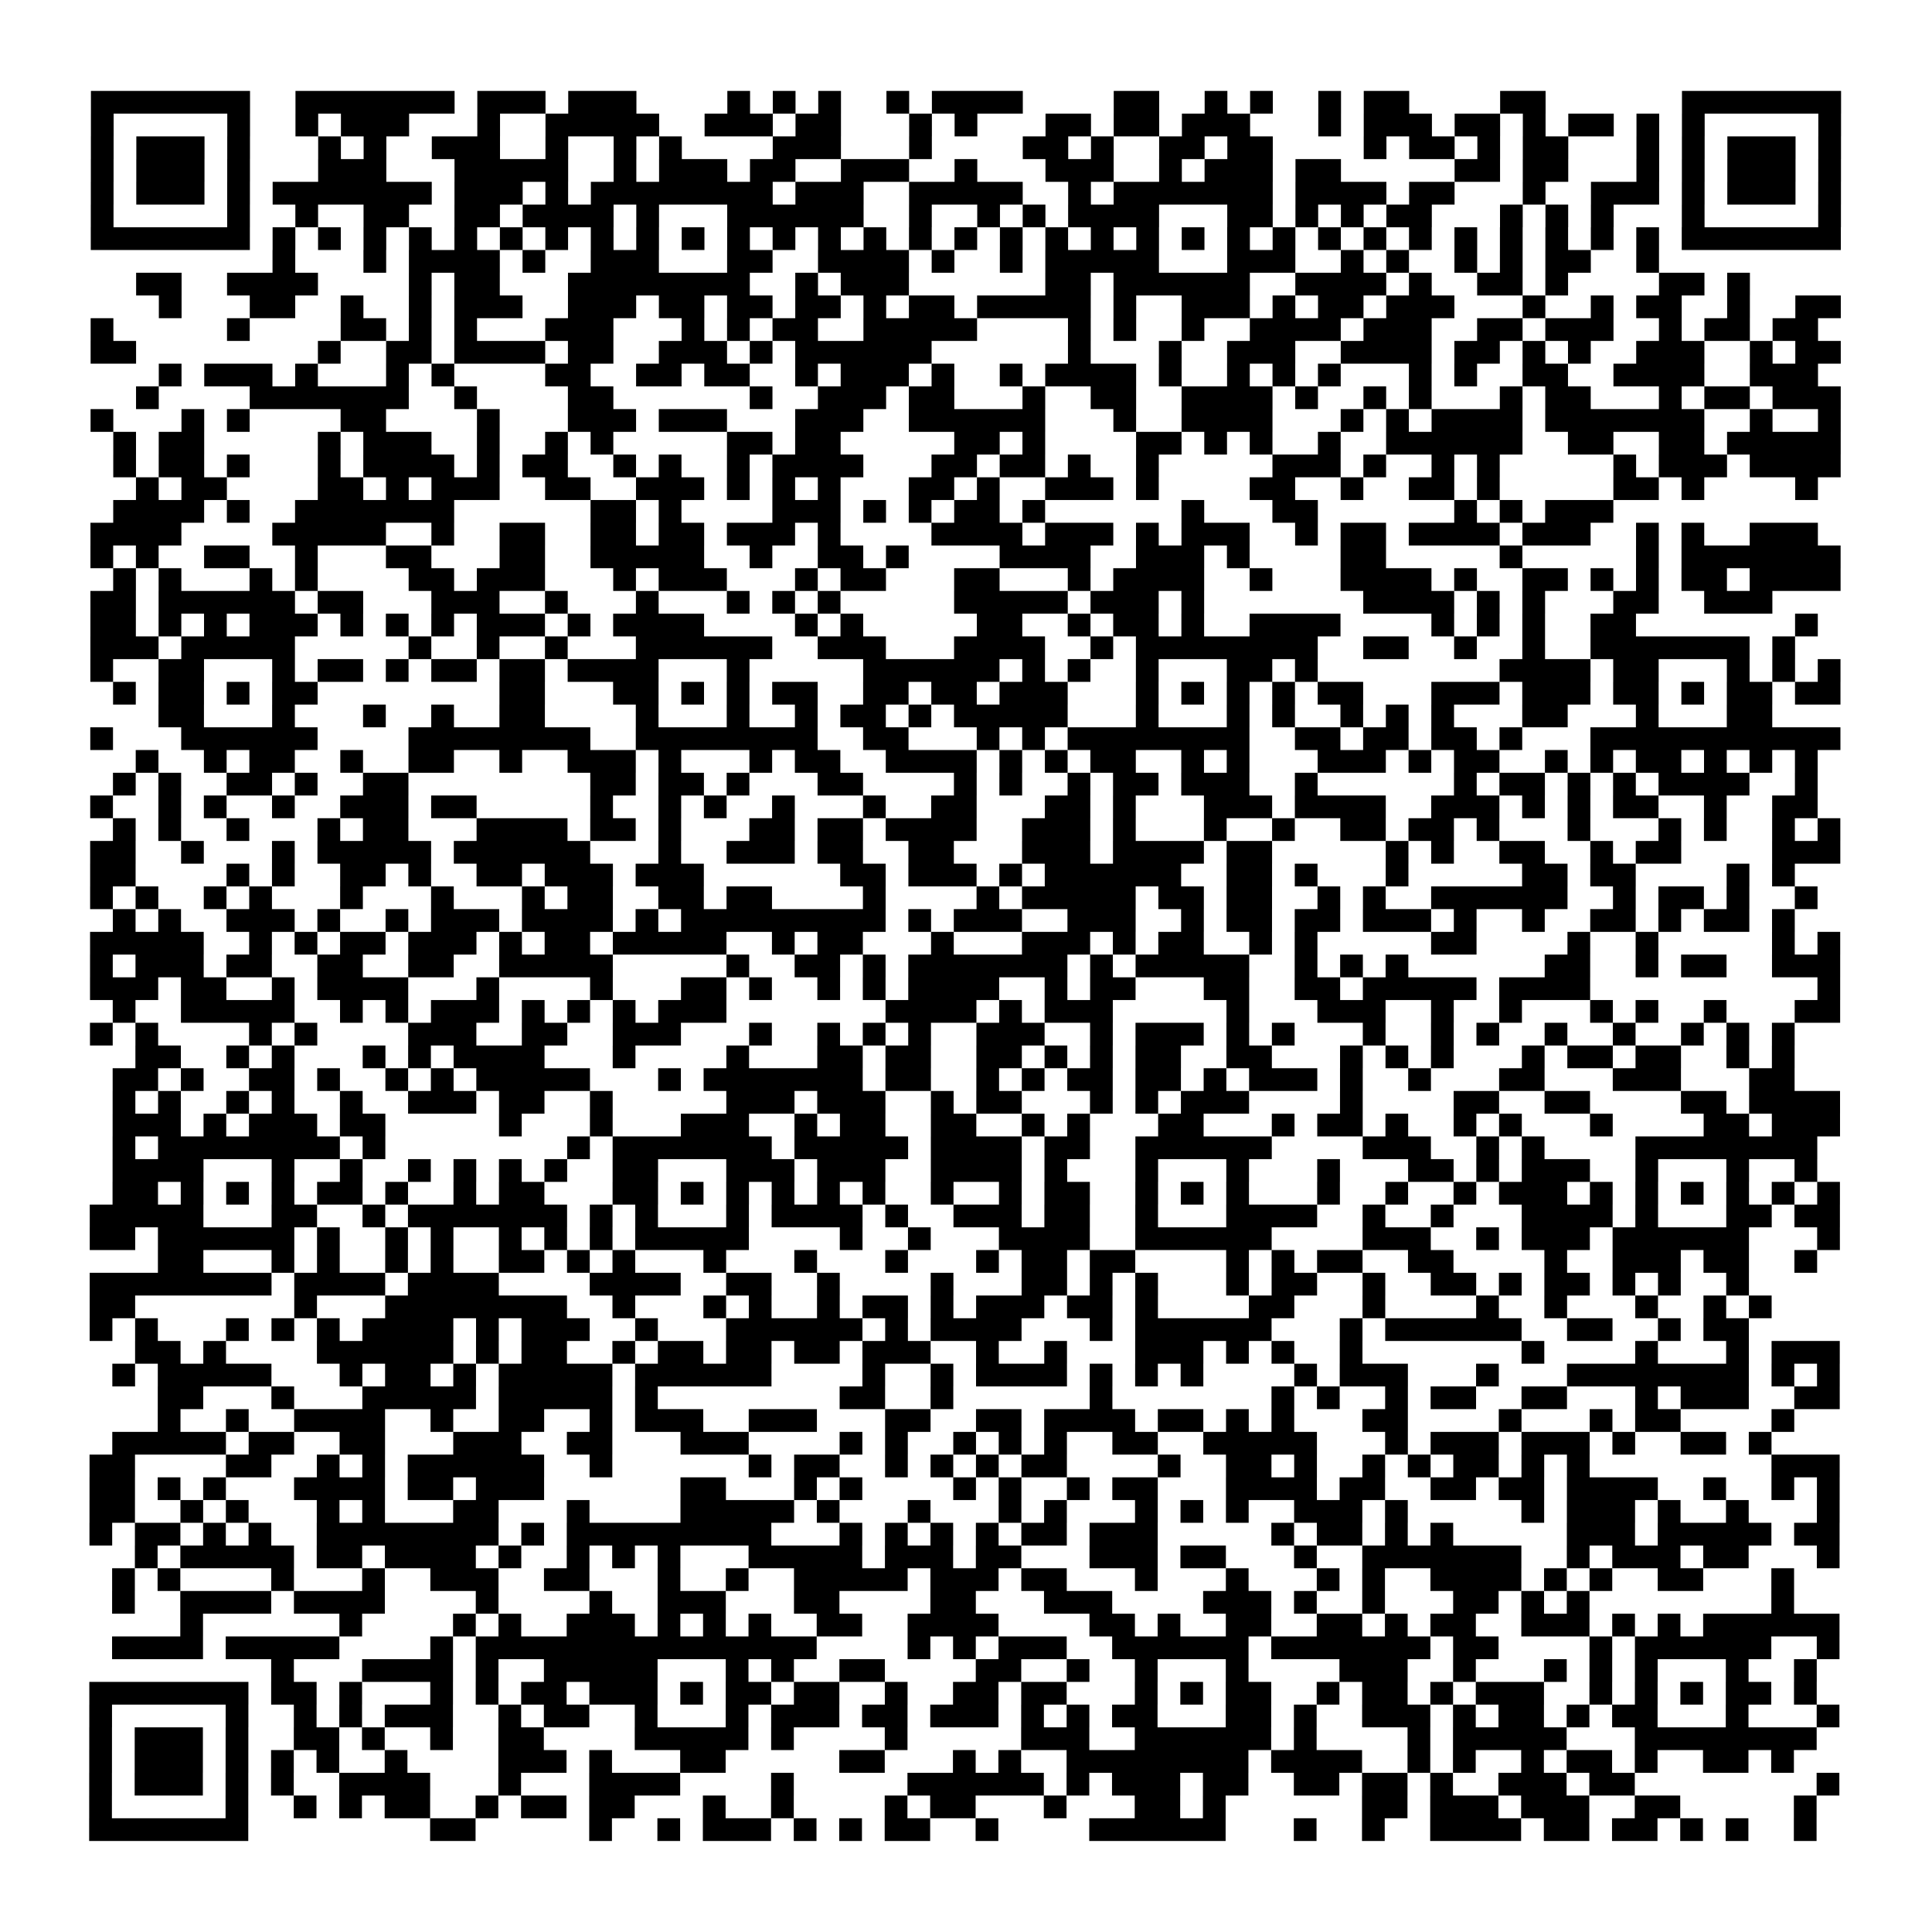 <?xml version="1.0" encoding="UTF-8"?>
<svg xmlns="http://www.w3.org/2000/svg" height="170" width="170" class="pyqrcode"><path transform="scale(2)" stroke="#000" class="pyqrline" d="M4 4.5h7m2 0h7m1 0h3m1 0h3m4 0h1m1 0h1m1 0h1m2 0h1m1 0h4m4 0h2m2 0h1m1 0h1m2 0h1m1 0h2m4 0h2m6 0h7m-77 1h1m5 0h1m2 0h1m1 0h3m3 0h1m2 0h5m2 0h3m1 0h2m3 0h1m1 0h1m3 0h2m1 0h2m1 0h3m3 0h1m1 0h3m1 0h2m1 0h1m1 0h2m1 0h1m1 0h1m5 0h1m-77 1h1m1 0h3m1 0h1m3 0h1m1 0h1m2 0h3m2 0h1m2 0h1m1 0h1m4 0h3m3 0h1m4 0h2m1 0h1m2 0h2m1 0h2m4 0h1m1 0h2m1 0h1m1 0h2m3 0h1m1 0h1m1 0h3m1 0h1m-77 1h1m1 0h3m1 0h1m3 0h3m3 0h5m2 0h1m1 0h3m1 0h2m2 0h3m2 0h1m3 0h3m2 0h1m1 0h3m1 0h2m5 0h2m1 0h2m3 0h1m1 0h1m1 0h3m1 0h1m-77 1h1m1 0h3m1 0h1m1 0h7m1 0h3m1 0h1m1 0h8m1 0h3m2 0h5m2 0h1m1 0h7m1 0h4m1 0h2m3 0h1m2 0h3m1 0h1m1 0h3m1 0h1m-77 1h1m5 0h1m2 0h1m2 0h2m2 0h2m1 0h4m1 0h1m3 0h6m2 0h1m2 0h1m1 0h1m1 0h4m3 0h2m1 0h1m1 0h1m1 0h2m3 0h1m1 0h1m1 0h1m3 0h1m5 0h1m-77 1h7m1 0h1m1 0h1m1 0h1m1 0h1m1 0h1m1 0h1m1 0h1m1 0h1m1 0h1m1 0h1m1 0h1m1 0h1m1 0h1m1 0h1m1 0h1m1 0h1m1 0h1m1 0h1m1 0h1m1 0h1m1 0h1m1 0h1m1 0h1m1 0h1m1 0h1m1 0h1m1 0h1m1 0h1m1 0h1m1 0h1m1 0h1m1 0h7m-69 1h1m3 0h1m1 0h4m1 0h1m2 0h3m3 0h2m2 0h4m1 0h1m2 0h1m1 0h5m3 0h3m2 0h1m1 0h1m2 0h1m1 0h1m1 0h2m2 0h1m-67 1h2m2 0h4m4 0h1m1 0h2m3 0h8m2 0h1m1 0h3m6 0h2m1 0h6m2 0h4m1 0h1m2 0h2m1 0h1m4 0h2m1 0h1m-70 1h1m3 0h2m2 0h1m2 0h1m1 0h3m2 0h3m1 0h2m1 0h2m1 0h2m1 0h1m1 0h2m1 0h5m1 0h1m2 0h3m1 0h1m1 0h2m1 0h3m3 0h1m2 0h1m1 0h2m2 0h1m2 0h2m-77 1h1m5 0h1m4 0h2m1 0h1m1 0h1m3 0h3m3 0h1m1 0h1m1 0h2m2 0h5m4 0h1m1 0h1m2 0h1m2 0h4m1 0h3m2 0h2m1 0h3m2 0h1m1 0h2m1 0h2m-76 1h2m8 0h1m2 0h2m1 0h4m1 0h2m2 0h3m1 0h1m1 0h6m6 0h1m3 0h1m2 0h3m2 0h4m1 0h2m1 0h1m1 0h1m2 0h3m2 0h1m1 0h2m-74 1h1m1 0h3m1 0h1m3 0h1m1 0h1m4 0h2m2 0h2m1 0h2m2 0h1m1 0h3m1 0h1m2 0h1m1 0h4m1 0h1m2 0h1m1 0h1m1 0h1m3 0h1m1 0h1m2 0h2m2 0h4m2 0h3m-74 1h1m4 0h7m2 0h1m4 0h2m6 0h1m2 0h3m1 0h2m3 0h1m2 0h2m2 0h4m1 0h1m2 0h1m1 0h1m3 0h1m1 0h2m3 0h1m1 0h2m1 0h3m-77 1h1m3 0h1m1 0h1m4 0h2m4 0h1m3 0h3m1 0h3m3 0h3m2 0h6m3 0h1m2 0h4m3 0h1m1 0h1m1 0h4m1 0h7m2 0h1m2 0h1m-76 1h1m1 0h2m5 0h1m1 0h3m2 0h1m2 0h1m1 0h1m5 0h2m1 0h2m5 0h2m1 0h1m4 0h2m1 0h1m1 0h1m2 0h1m2 0h6m2 0h2m2 0h2m1 0h5m-76 1h1m1 0h2m1 0h1m3 0h1m1 0h4m1 0h1m1 0h2m2 0h1m1 0h1m2 0h1m1 0h4m3 0h2m1 0h2m1 0h1m2 0h1m5 0h3m1 0h1m2 0h1m1 0h1m5 0h1m1 0h3m1 0h4m-75 1h1m1 0h2m4 0h2m1 0h1m1 0h3m2 0h2m2 0h3m1 0h1m1 0h1m1 0h1m3 0h2m1 0h1m2 0h3m1 0h1m4 0h2m2 0h1m2 0h2m1 0h1m5 0h2m1 0h1m4 0h1m-75 1h4m1 0h1m2 0h7m6 0h2m1 0h1m4 0h3m1 0h1m1 0h1m1 0h2m1 0h1m6 0h1m3 0h2m6 0h1m1 0h1m1 0h3m-67 1h4m4 0h5m2 0h1m2 0h2m2 0h2m1 0h2m1 0h3m1 0h1m4 0h4m1 0h3m1 0h1m1 0h3m2 0h1m1 0h2m1 0h4m1 0h3m2 0h1m1 0h1m2 0h3m-76 1h1m1 0h1m2 0h2m2 0h1m3 0h2m3 0h2m2 0h5m2 0h1m2 0h2m1 0h1m4 0h4m2 0h3m1 0h1m4 0h2m5 0h1m5 0h1m1 0h7m-76 1h1m1 0h1m3 0h1m1 0h1m4 0h2m1 0h3m3 0h1m1 0h3m3 0h1m1 0h2m3 0h2m3 0h1m1 0h4m2 0h1m3 0h4m1 0h1m2 0h2m1 0h1m1 0h1m1 0h2m1 0h4m-77 1h2m1 0h6m1 0h2m3 0h3m2 0h1m3 0h1m3 0h1m1 0h1m1 0h1m5 0h5m1 0h3m1 0h1m7 0h4m1 0h1m1 0h1m3 0h2m2 0h3m-74 1h2m1 0h1m1 0h1m1 0h3m1 0h1m1 0h1m1 0h1m1 0h3m1 0h1m1 0h4m4 0h1m1 0h1m5 0h2m2 0h1m1 0h2m1 0h1m2 0h4m4 0h1m1 0h1m1 0h1m2 0h2m7 0h1m-76 1h3m1 0h5m5 0h1m2 0h1m2 0h1m3 0h6m2 0h3m3 0h4m2 0h1m1 0h8m2 0h2m2 0h1m2 0h1m2 0h7m1 0h1m-75 1h1m2 0h2m3 0h1m1 0h2m1 0h1m1 0h2m1 0h2m1 0h4m3 0h1m5 0h6m1 0h1m1 0h1m2 0h1m3 0h2m1 0h1m8 0h4m1 0h2m3 0h1m1 0h1m1 0h1m-76 1h1m1 0h2m1 0h1m1 0h2m8 0h2m3 0h2m1 0h1m1 0h1m1 0h2m2 0h2m1 0h2m1 0h3m3 0h1m1 0h1m1 0h1m1 0h1m1 0h2m3 0h3m1 0h3m1 0h2m1 0h1m1 0h2m1 0h2m-74 1h2m3 0h1m3 0h1m2 0h1m2 0h2m4 0h1m3 0h1m2 0h1m1 0h2m1 0h1m1 0h5m3 0h1m3 0h1m1 0h1m2 0h1m1 0h1m1 0h1m3 0h2m3 0h1m3 0h2m-74 1h1m3 0h6m4 0h8m2 0h8m2 0h2m3 0h1m1 0h1m1 0h8m2 0h2m1 0h2m1 0h2m1 0h1m3 0h11m-75 1h1m2 0h1m1 0h2m2 0h1m2 0h2m2 0h1m2 0h3m1 0h1m3 0h1m1 0h2m2 0h4m1 0h1m1 0h1m1 0h2m2 0h1m1 0h1m3 0h3m1 0h1m1 0h2m2 0h1m1 0h1m1 0h2m1 0h1m1 0h1m1 0h1m-75 1h1m1 0h1m2 0h2m1 0h1m2 0h2m8 0h2m1 0h2m1 0h1m3 0h2m4 0h1m1 0h1m2 0h1m1 0h2m1 0h3m2 0h1m6 0h1m1 0h2m1 0h1m1 0h1m1 0h4m2 0h1m-76 1h1m2 0h1m1 0h1m2 0h1m2 0h3m1 0h2m5 0h1m2 0h1m1 0h1m2 0h1m3 0h1m2 0h2m3 0h2m1 0h1m3 0h3m1 0h4m2 0h3m1 0h1m1 0h1m1 0h2m2 0h1m2 0h2m-75 1h1m1 0h1m2 0h1m3 0h1m1 0h2m3 0h4m1 0h2m1 0h1m3 0h2m1 0h2m1 0h4m2 0h3m1 0h1m3 0h1m2 0h1m2 0h2m1 0h2m1 0h1m3 0h1m3 0h1m1 0h1m2 0h1m1 0h1m-77 1h2m2 0h1m3 0h1m1 0h5m1 0h6m3 0h1m2 0h3m1 0h2m2 0h2m3 0h3m1 0h4m1 0h2m5 0h1m1 0h1m2 0h2m2 0h1m1 0h2m4 0h3m-77 1h2m4 0h1m1 0h1m2 0h2m1 0h1m2 0h2m1 0h3m1 0h3m6 0h2m1 0h3m1 0h1m1 0h6m2 0h2m1 0h1m3 0h1m5 0h2m1 0h2m4 0h1m1 0h1m-75 1h1m1 0h1m2 0h1m1 0h1m3 0h1m3 0h1m3 0h1m1 0h2m2 0h2m1 0h2m4 0h1m4 0h1m1 0h5m1 0h2m1 0h2m2 0h1m1 0h1m2 0h6m2 0h1m1 0h2m1 0h1m2 0h1m-75 1h1m1 0h1m2 0h3m1 0h1m2 0h1m1 0h3m1 0h4m1 0h1m1 0h9m1 0h1m1 0h3m2 0h3m2 0h1m1 0h2m1 0h2m1 0h3m1 0h1m2 0h1m2 0h2m1 0h1m1 0h2m1 0h1m-75 1h5m2 0h1m1 0h1m1 0h2m1 0h3m1 0h1m1 0h2m1 0h5m2 0h1m1 0h2m3 0h1m3 0h3m1 0h1m1 0h2m2 0h1m1 0h1m5 0h2m4 0h1m2 0h1m5 0h1m1 0h1m-77 1h1m1 0h3m1 0h2m2 0h2m2 0h2m2 0h5m5 0h1m2 0h2m1 0h1m1 0h7m1 0h1m1 0h5m2 0h1m1 0h1m1 0h1m6 0h2m2 0h1m1 0h2m2 0h3m-77 1h3m1 0h2m2 0h1m1 0h4m3 0h1m4 0h1m3 0h2m1 0h1m2 0h1m1 0h1m1 0h4m2 0h1m1 0h2m3 0h2m2 0h2m1 0h5m1 0h4m10 0h1m-76 1h1m2 0h5m2 0h1m1 0h1m1 0h3m1 0h1m1 0h1m1 0h1m1 0h3m7 0h4m1 0h1m1 0h3m5 0h1m3 0h3m2 0h1m2 0h1m3 0h1m1 0h1m2 0h1m3 0h2m-77 1h1m1 0h1m4 0h1m1 0h1m4 0h3m2 0h2m2 0h3m3 0h1m2 0h1m1 0h1m1 0h1m2 0h3m2 0h1m1 0h3m1 0h1m1 0h1m3 0h1m2 0h1m1 0h1m2 0h1m2 0h1m2 0h1m1 0h1m1 0h1m-73 1h2m2 0h1m1 0h1m3 0h1m1 0h1m1 0h4m3 0h1m4 0h1m3 0h2m1 0h2m2 0h2m1 0h1m1 0h1m1 0h2m2 0h2m3 0h1m1 0h1m1 0h1m3 0h1m1 0h2m1 0h2m2 0h1m1 0h1m-74 1h2m1 0h1m2 0h2m1 0h1m2 0h1m1 0h1m1 0h5m3 0h1m1 0h7m1 0h2m2 0h1m1 0h1m1 0h2m1 0h2m1 0h1m1 0h3m1 0h1m2 0h1m3 0h2m3 0h3m3 0h2m-74 1h1m1 0h1m2 0h1m1 0h1m2 0h1m2 0h3m1 0h2m2 0h1m5 0h3m1 0h3m2 0h1m1 0h2m3 0h1m1 0h1m1 0h3m4 0h1m4 0h2m2 0h2m4 0h2m1 0h4m-76 1h3m1 0h1m1 0h3m1 0h2m5 0h1m3 0h1m3 0h3m2 0h1m1 0h2m2 0h2m2 0h1m1 0h1m3 0h2m3 0h1m1 0h2m1 0h1m2 0h1m1 0h1m3 0h1m4 0h2m1 0h3m-76 1h1m1 0h8m1 0h1m8 0h1m1 0h7m1 0h5m1 0h4m1 0h2m2 0h6m4 0h3m2 0h1m1 0h1m4 0h8m-75 1h4m3 0h1m2 0h1m2 0h1m1 0h1m1 0h1m1 0h1m2 0h2m3 0h3m1 0h3m2 0h4m1 0h1m3 0h1m3 0h1m3 0h1m3 0h2m1 0h1m1 0h3m2 0h1m3 0h1m2 0h1m-75 1h2m1 0h1m1 0h1m1 0h1m1 0h2m1 0h1m2 0h1m1 0h2m3 0h2m1 0h1m1 0h1m1 0h1m1 0h1m1 0h1m2 0h1m2 0h1m1 0h2m2 0h1m1 0h1m1 0h1m3 0h1m2 0h1m2 0h1m1 0h3m1 0h1m1 0h1m1 0h1m1 0h1m1 0h1m1 0h1m-77 1h5m3 0h2m2 0h1m1 0h7m1 0h1m1 0h1m3 0h1m1 0h4m1 0h1m2 0h3m1 0h2m2 0h1m3 0h4m2 0h1m2 0h1m3 0h4m1 0h1m3 0h2m1 0h2m-77 1h2m1 0h6m1 0h1m2 0h1m1 0h1m2 0h1m1 0h1m1 0h1m1 0h5m4 0h1m2 0h1m3 0h4m2 0h6m4 0h3m2 0h1m1 0h3m1 0h6m3 0h1m-74 1h2m3 0h1m1 0h1m2 0h1m1 0h1m2 0h2m1 0h1m1 0h1m3 0h1m3 0h1m3 0h1m3 0h1m1 0h2m1 0h2m4 0h1m1 0h1m1 0h2m2 0h2m4 0h1m2 0h3m1 0h2m2 0h1m-76 1h8m1 0h4m1 0h4m4 0h4m2 0h2m2 0h1m4 0h1m3 0h2m1 0h1m1 0h1m3 0h1m1 0h2m2 0h1m2 0h2m1 0h1m1 0h2m1 0h1m1 0h1m2 0h1m-73 1h2m7 0h1m3 0h8m2 0h1m3 0h1m1 0h1m2 0h1m1 0h2m1 0h1m1 0h3m1 0h2m1 0h1m4 0h2m3 0h1m4 0h1m2 0h1m3 0h1m2 0h1m1 0h1m-74 1h1m1 0h1m3 0h1m1 0h1m1 0h1m1 0h4m1 0h1m1 0h3m2 0h1m3 0h6m1 0h1m1 0h4m3 0h1m1 0h6m3 0h1m1 0h6m2 0h2m2 0h1m1 0h2m-71 1h2m1 0h1m4 0h6m1 0h1m1 0h2m2 0h1m1 0h2m1 0h2m1 0h2m1 0h3m2 0h1m2 0h1m3 0h3m1 0h1m1 0h1m2 0h1m7 0h1m4 0h1m3 0h1m1 0h3m-76 1h1m1 0h5m3 0h1m1 0h2m1 0h1m1 0h5m1 0h6m4 0h1m2 0h1m1 0h4m1 0h1m1 0h1m1 0h1m4 0h1m1 0h3m3 0h1m3 0h8m1 0h1m1 0h1m-74 1h2m3 0h1m3 0h5m1 0h5m1 0h1m8 0h2m2 0h1m6 0h1m7 0h1m1 0h1m2 0h1m1 0h2m2 0h2m3 0h1m1 0h3m2 0h2m-74 1h1m2 0h1m2 0h4m2 0h1m2 0h2m2 0h1m1 0h3m2 0h3m3 0h2m2 0h2m1 0h4m1 0h2m1 0h1m1 0h1m3 0h2m4 0h1m3 0h1m1 0h2m4 0h1m-74 1h5m1 0h2m2 0h2m3 0h3m2 0h2m3 0h3m4 0h1m1 0h1m2 0h1m1 0h1m1 0h1m2 0h2m2 0h5m3 0h1m1 0h3m1 0h3m1 0h1m2 0h2m1 0h1m-74 1h2m4 0h2m2 0h1m1 0h1m1 0h6m2 0h1m6 0h1m1 0h2m2 0h1m1 0h1m1 0h1m1 0h2m4 0h1m2 0h2m1 0h1m2 0h1m1 0h1m1 0h2m1 0h1m1 0h1m8 0h3m-77 1h2m1 0h1m1 0h1m3 0h4m1 0h2m1 0h3m6 0h2m3 0h1m1 0h1m4 0h1m1 0h1m2 0h1m1 0h2m3 0h4m1 0h2m2 0h2m1 0h2m1 0h4m2 0h1m2 0h1m1 0h1m-77 1h2m2 0h1m1 0h1m3 0h1m1 0h1m3 0h2m3 0h1m4 0h5m1 0h1m3 0h1m3 0h1m1 0h1m3 0h1m1 0h1m1 0h1m2 0h3m1 0h1m5 0h1m1 0h3m1 0h1m2 0h1m3 0h1m-77 1h1m1 0h2m1 0h1m1 0h1m2 0h8m1 0h1m1 0h9m3 0h1m1 0h1m1 0h1m1 0h1m1 0h2m1 0h3m5 0h1m1 0h2m1 0h1m1 0h1m5 0h3m1 0h5m1 0h2m-75 1h1m1 0h5m1 0h2m1 0h4m1 0h1m2 0h1m1 0h1m1 0h1m3 0h5m1 0h3m1 0h2m3 0h3m1 0h2m3 0h1m2 0h7m2 0h1m1 0h3m1 0h2m3 0h1m-76 1h1m1 0h1m4 0h1m3 0h1m2 0h3m2 0h2m3 0h1m2 0h1m2 0h5m1 0h3m1 0h2m3 0h1m3 0h1m3 0h1m1 0h1m2 0h4m1 0h1m1 0h1m2 0h2m3 0h1m-74 1h1m2 0h4m1 0h4m4 0h1m4 0h1m2 0h3m3 0h2m4 0h2m3 0h3m4 0h3m1 0h1m2 0h1m3 0h2m1 0h1m1 0h1m8 0h1m-71 1h1m6 0h1m4 0h1m1 0h1m2 0h3m1 0h1m1 0h1m1 0h1m2 0h2m2 0h4m4 0h2m1 0h1m2 0h2m2 0h2m1 0h1m1 0h2m2 0h3m1 0h1m1 0h1m1 0h6m-76 1h4m1 0h5m4 0h1m1 0h15m4 0h1m1 0h1m1 0h3m2 0h6m1 0h7m1 0h2m4 0h1m1 0h6m2 0h1m-69 1h1m3 0h4m1 0h1m2 0h5m3 0h1m1 0h1m2 0h2m4 0h2m2 0h1m2 0h1m3 0h1m4 0h3m2 0h1m3 0h1m1 0h1m1 0h1m3 0h1m2 0h1m-76 1h7m1 0h2m1 0h1m3 0h1m1 0h1m1 0h2m1 0h3m1 0h1m1 0h2m1 0h2m2 0h1m2 0h2m1 0h2m3 0h1m1 0h1m1 0h2m2 0h1m1 0h2m1 0h1m1 0h3m2 0h1m1 0h1m1 0h1m1 0h2m1 0h1m-76 1h1m5 0h1m2 0h1m1 0h1m1 0h3m2 0h1m1 0h2m2 0h1m3 0h1m1 0h3m1 0h2m1 0h3m1 0h1m1 0h1m1 0h2m3 0h2m1 0h1m2 0h3m1 0h1m1 0h2m1 0h1m1 0h2m3 0h1m3 0h1m-77 1h1m1 0h3m1 0h1m2 0h2m1 0h1m2 0h1m2 0h2m4 0h5m1 0h1m4 0h1m5 0h3m2 0h6m1 0h1m4 0h1m1 0h5m3 0h8m-76 1h1m1 0h3m1 0h1m1 0h1m1 0h1m2 0h1m4 0h3m1 0h1m3 0h2m5 0h2m3 0h1m1 0h1m2 0h8m1 0h4m2 0h1m1 0h1m2 0h1m1 0h2m1 0h1m2 0h2m1 0h1m-75 1h1m1 0h3m1 0h1m1 0h1m2 0h4m3 0h1m3 0h4m4 0h1m5 0h6m1 0h1m1 0h3m1 0h2m2 0h2m1 0h2m1 0h1m2 0h3m1 0h2m8 0h1m-77 1h1m5 0h1m2 0h1m1 0h1m1 0h2m2 0h1m1 0h2m1 0h2m3 0h1m2 0h1m4 0h1m1 0h2m3 0h1m3 0h2m1 0h1m6 0h2m1 0h3m1 0h3m2 0h2m5 0h1m-76 1h7m8 0h2m5 0h1m2 0h1m1 0h3m1 0h1m1 0h1m1 0h2m2 0h1m4 0h6m3 0h1m2 0h1m2 0h4m1 0h2m1 0h2m1 0h1m1 0h1m2 0h1"/></svg>
